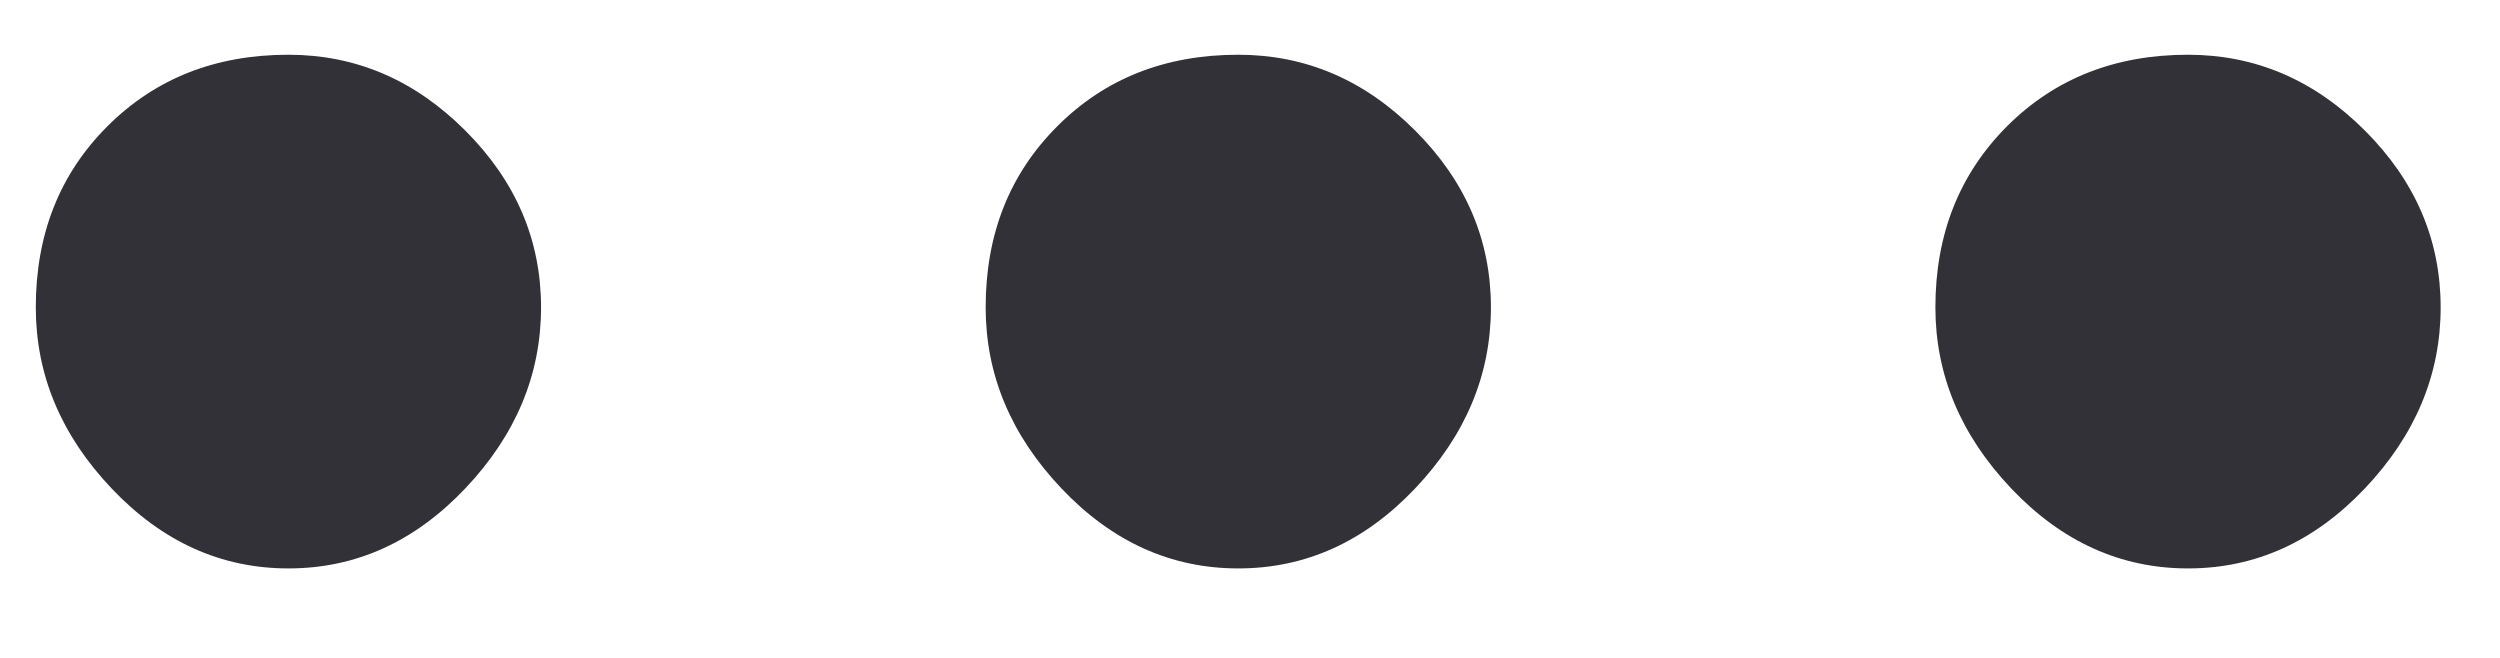<svg width="19" height="5" viewBox="0 0 19 5" fill="none" xmlns="http://www.w3.org/2000/svg">
  <path d="M2.192 0.416C2.704 0.416 3.152 0.608 3.536 0.992C3.92 1.376 4.112 1.824 4.112 2.336C4.112 2.848 3.92 3.307 3.536 3.712C3.152 4.117 2.704 4.32 2.192 4.32C1.68 4.32 1.232 4.117 0.848 3.712C0.464 3.307 0.272 2.848 0.272 2.336C0.272 1.781 0.453 1.323 0.816 0.96C1.179 0.597 1.637 0.416 2.192 0.416ZM9.411 0.416C9.923 0.416 10.371 0.608 10.755 0.992C11.139 1.376 11.331 1.824 11.331 2.336C11.331 2.848 11.139 3.307 10.755 3.712C10.371 4.117 9.923 4.32 9.411 4.32C8.899 4.32 8.451 4.117 8.067 3.712C7.683 3.307 7.491 2.848 7.491 2.336C7.491 1.781 7.672 1.323 8.035 0.96C8.397 0.597 8.856 0.416 9.411 0.416ZM16.629 0.416C17.141 0.416 17.589 0.608 17.973 0.992C18.357 1.376 18.549 1.824 18.549 2.336C18.549 2.848 18.357 3.307 17.973 3.712C17.589 4.117 17.141 4.32 16.629 4.32C16.117 4.32 15.669 4.117 15.285 3.712C14.901 3.307 14.709 2.848 14.709 2.336C14.709 1.781 14.891 1.323 15.253 0.96C15.616 0.597 16.075 0.416 16.629 0.416Z" fill="#323137"/>
</svg>
